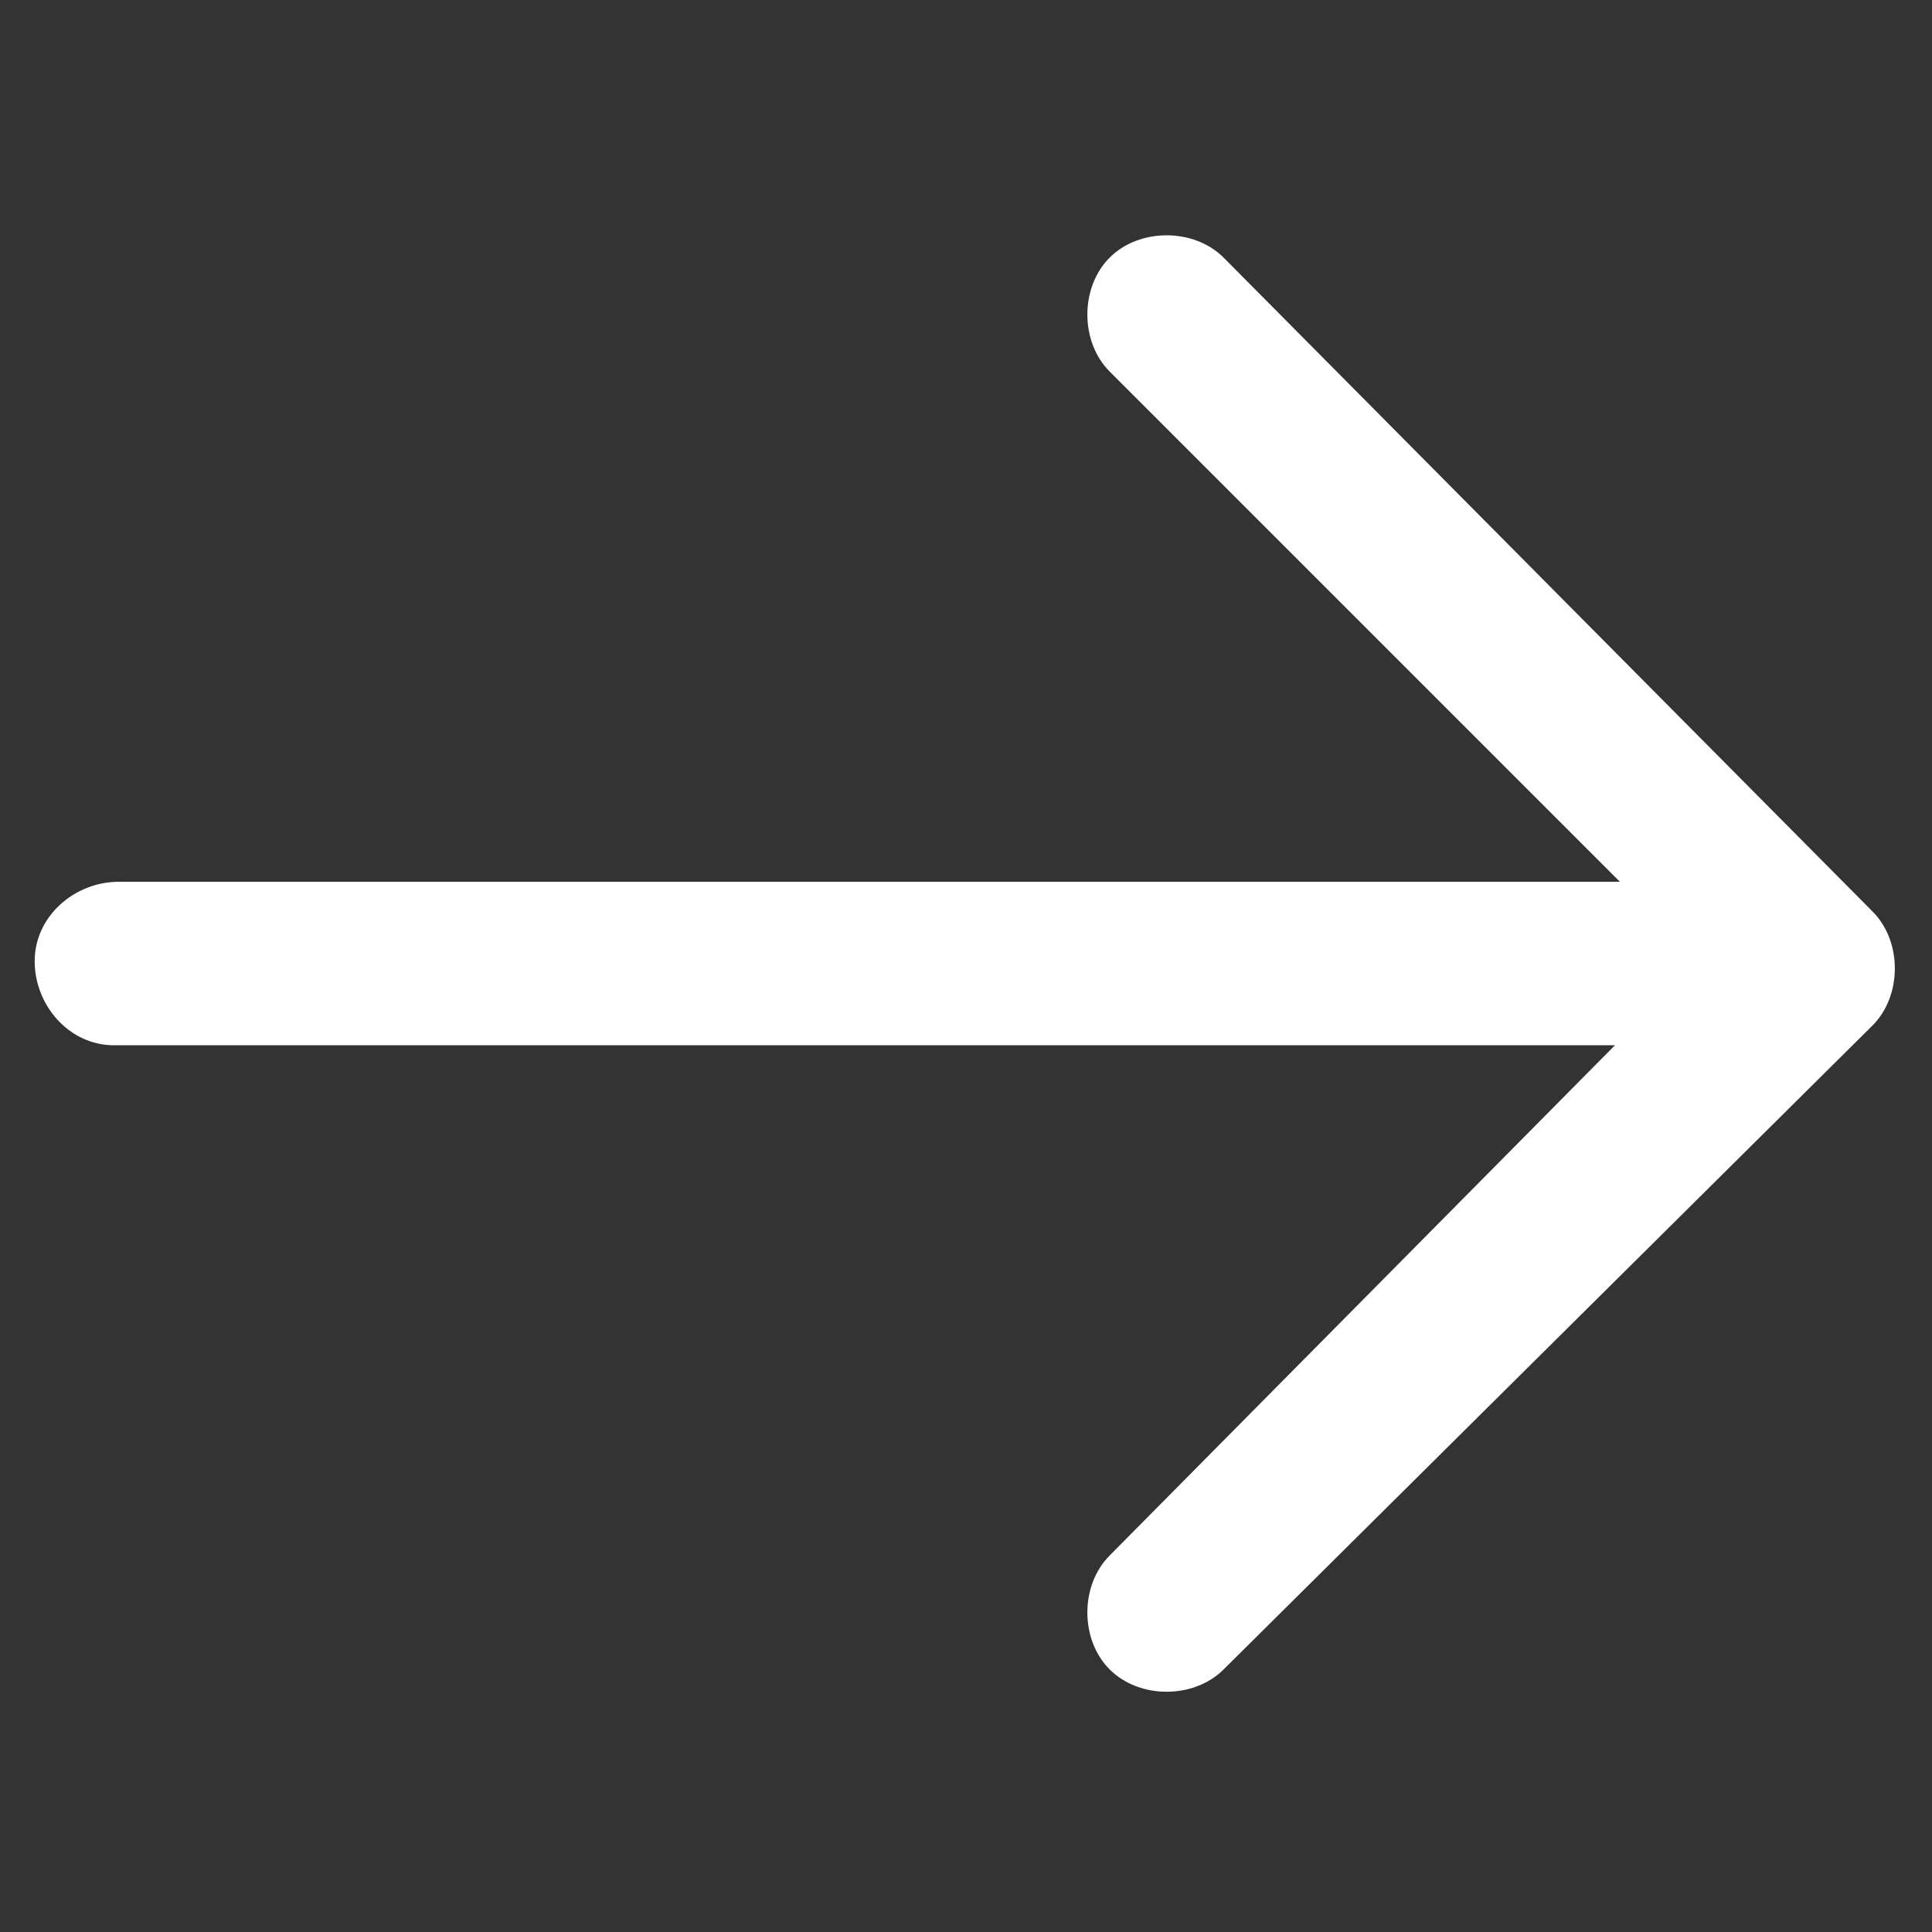 <?xml version="1.0" encoding="utf-8"?>
<!-- Generator: Adobe Illustrator 19.2.0, SVG Export Plug-In . SVG Version: 6.00 Build 0)  -->
<svg version="1.1" id="Layer_1" xmlns="http://www.w3.org/2000/svg" xmlns:xlink="http://www.w3.org/1999/xlink" x="0px" y="0px"
	 viewBox="0 0 39 39" style="enable-background:new 0 0 39 39;" xml:space="preserve">
<rect x="0" y="0" width="39" height="39" fill="#333333" stroke="none"/>
<style type="text/css">
	.st0{fill:#FFFFFF;}
</style>
<path class="st0" d="M37.8,20.7c0.6-0.6,0.6-1.7,0-2.3c0,0,0,0,0,0L24.7,5.2c-0.6-0.6-1.7-0.6-2.3,0s-0.6,1.7,0,2.3l10.3,10.3
	l-30.3,0c-0.9,0-1.7,0.7-1.7,1.6c0,0.9,0.7,1.7,1.6,1.7c0,0,0,0,0,0l30.3,0L22.4,31.4c-0.6,0.6-0.6,1.7,0,2.3c0.6,0.6,1.7,0.6,2.3,0
	L37.8,20.7z"/>
</svg>
